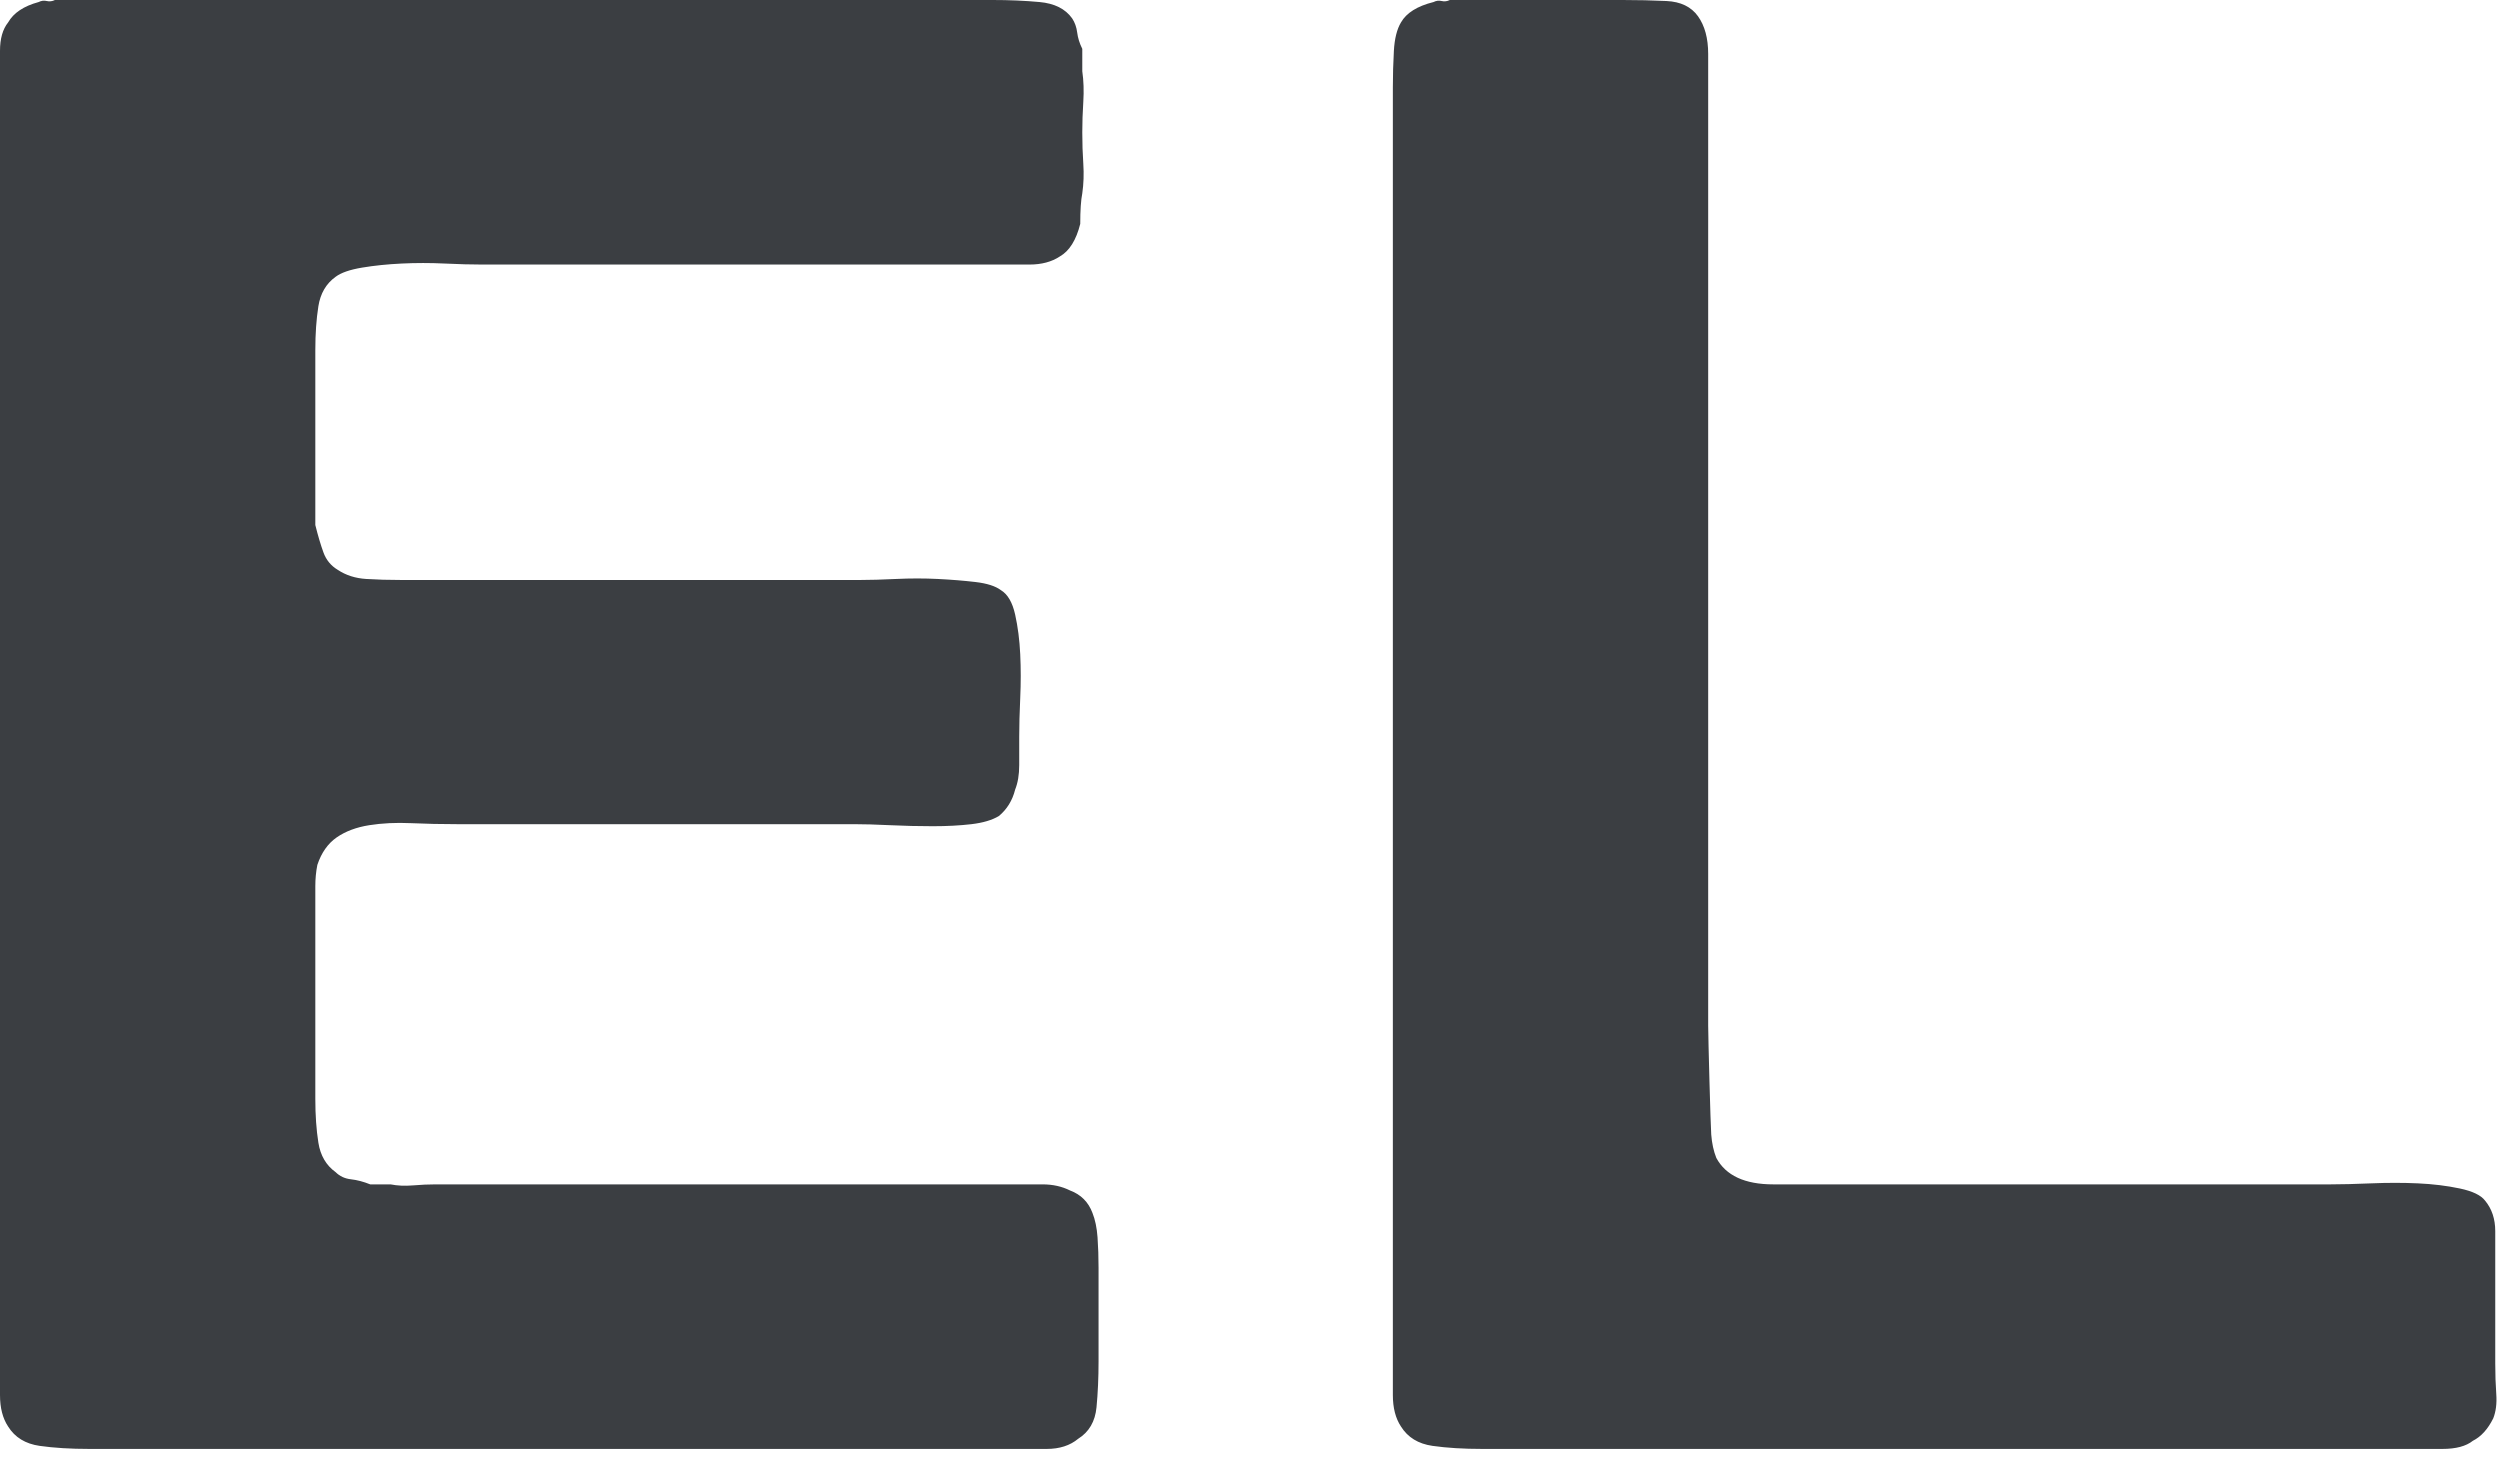 <?xml version="1.0" encoding="UTF-8" standalone="no"?>
<svg width="140px" height="82px" viewBox="0 0 140 82" version="1.1" xmlns="http://www.w3.org/2000/svg" xmlns:xlink="http://www.w3.org/1999/xlink">
    <defs></defs>
    <g id="Page-1" stroke="none" stroke-width="1" fill="none" fill-rule="evenodd">
        <path d="M90.873,0 C91.709,0 92.525,0.019 93.323,0.057 C94.12,0.095 94.709,0.38 95.089,0.912 C95.468,1.444 95.658,2.146 95.658,3.02 L95.658,5.812 L95.658,16.182 L95.658,50.713 L95.658,57.436 C95.658,58.044 95.791,63.039 95.829,63.533 C95.867,64.027 95.962,64.464 96.114,64.844 C96.646,65.831 97.709,66.325 99.304,66.325 L103.975,66.325 L130.506,66.325 C131.114,66.325 131.873,66.306 132.785,66.268 C133.696,66.23 134.57,66.23 135.405,66.268 C136.241,66.306 137.019,66.401 137.741,66.553 C138.462,66.705 138.937,66.933 139.165,67.237 C139.544,67.693 139.734,68.263 139.734,68.946 L139.734,71.112 L139.734,76.354 C139.734,76.962 139.753,77.531 139.791,78.063 C139.829,78.595 139.772,79.051 139.62,79.431 C139.316,80.039 138.937,80.456 138.481,80.684 C138.101,80.988 137.532,81.14 136.772,81.14 L134.608,81.14 L126.519,81.14 L91.215,81.14 L83.013,81.14 C81.949,81.14 81.019,81.083 80.222,80.969 C79.424,80.855 78.835,80.494 78.456,79.887 C78.152,79.431 78,78.842 78,78.12 L78,76.012 L78,68.035 L78,37.835 L78,12.08 L78,4.9 C78,4.217 78.019,3.533 78.057,2.849 C78.095,2.165 78.228,1.633 78.456,1.254 C78.759,0.722 79.367,0.342 80.278,0.114 C80.43,0.038 80.582,0.019 80.734,0.057 C80.886,0.095 81.038,0.076 81.19,0 L90.873,0 L90.873,0 Z M45.684,0 L55.595,0 C56.506,0 57.38,0.038 58.215,0.114 C59.051,0.19 59.658,0.494 60.038,1.026 C60.19,1.254 60.285,1.519 60.323,1.823 C60.361,2.127 60.456,2.431 60.608,2.735 L60.608,3.989 C60.684,4.52 60.703,5.09 60.665,5.698 C60.627,6.306 60.608,6.876 60.608,7.407 C60.608,8.015 60.627,8.604 60.665,9.174 C60.703,9.744 60.684,10.294 60.608,10.826 C60.532,11.206 60.494,11.776 60.494,12.536 C60.266,13.447 59.886,14.055 59.354,14.359 C58.899,14.663 58.329,14.815 57.646,14.815 L55.481,14.815 L47.62,14.815 L27,14.815 C26.392,14.815 25.69,14.796 24.892,14.758 C24.095,14.72 23.297,14.72 22.5,14.758 C21.703,14.796 20.962,14.872 20.278,14.986 C19.595,15.1 19.101,15.271 18.797,15.499 C18.266,15.879 17.943,16.429 17.829,17.151 C17.715,17.873 17.658,18.69 17.658,19.601 L17.658,26.097 L17.658,29.402 C17.81,30.01 17.962,30.523 18.114,30.94 C18.266,31.358 18.532,31.681 18.911,31.909 C19.367,32.213 19.899,32.384 20.506,32.422 C21.114,32.46 21.759,32.479 22.443,32.479 L28.595,32.479 L48.19,32.479 C48.722,32.479 49.386,32.46 50.184,32.422 C50.981,32.384 51.759,32.384 52.519,32.422 C53.278,32.46 53.981,32.517 54.627,32.593 C55.272,32.669 55.747,32.821 56.051,33.049 C56.43,33.277 56.696,33.732 56.848,34.416 C57,35.1 57.095,35.841 57.133,36.638 C57.171,37.436 57.171,38.253 57.133,39.089 C57.095,39.924 57.076,40.646 57.076,41.254 L57.076,42.849 C57.076,43.381 57,43.837 56.848,44.217 C56.696,44.825 56.392,45.319 55.937,45.698 C55.557,45.926 55.044,46.078 54.399,46.154 C53.753,46.23 53.032,46.268 52.234,46.268 C51.437,46.268 50.639,46.249 49.842,46.211 C49.044,46.173 48.38,46.154 47.848,46.154 L25.633,46.154 C24.722,46.154 23.848,46.135 23.013,46.097 C22.177,46.059 21.399,46.097 20.677,46.211 C19.956,46.325 19.348,46.553 18.854,46.895 C18.361,47.237 18,47.75 17.772,48.433 C17.696,48.813 17.658,49.212 17.658,49.63 L17.658,50.827 L17.658,55.157 L17.658,61.539 C17.658,62.451 17.715,63.267 17.829,63.989 C17.943,64.711 18.266,65.262 18.797,65.642 C19.025,65.869 19.31,66.002 19.652,66.04 C19.994,66.078 20.354,66.173 20.734,66.325 L21.873,66.325 C22.253,66.401 22.671,66.42 23.127,66.382 C23.582,66.344 24,66.325 24.38,66.325 L29.165,66.325 L50.582,66.325 L56.62,66.325 L58.386,66.325 C58.956,66.325 59.468,66.439 59.924,66.667 C60.532,66.895 60.949,67.313 61.177,67.921 C61.329,68.301 61.424,68.756 61.462,69.288 C61.5,69.82 61.519,70.39 61.519,70.998 L61.519,76.24 C61.519,77.152 61.481,78.006 61.405,78.804 C61.329,79.602 60.987,80.191 60.38,80.57 C59.924,80.95 59.335,81.14 58.614,81.14 L56.278,81.14 L47.734,81.14 L14.013,81.14 L5.013,81.14 C3.949,81.14 3.019,81.083 2.222,80.969 C1.424,80.855 0.835,80.494 0.456,79.887 C0.152,79.431 0,78.842 0,78.12 L0,76.012 L0,67.807 L0,36.809 L0,11.966 L0,4.9 L0,2.849 C0,2.165 0.152,1.633 0.456,1.254 C0.759,0.722 1.329,0.342 2.165,0.114 C2.316,0.038 2.468,0.019 2.62,0.057 C2.772,0.095 2.924,0.076 3.076,0 L45.684,0 L45.684,0 Z" id="EL" fill="#3B3E42"></path>
    </g>
</svg>